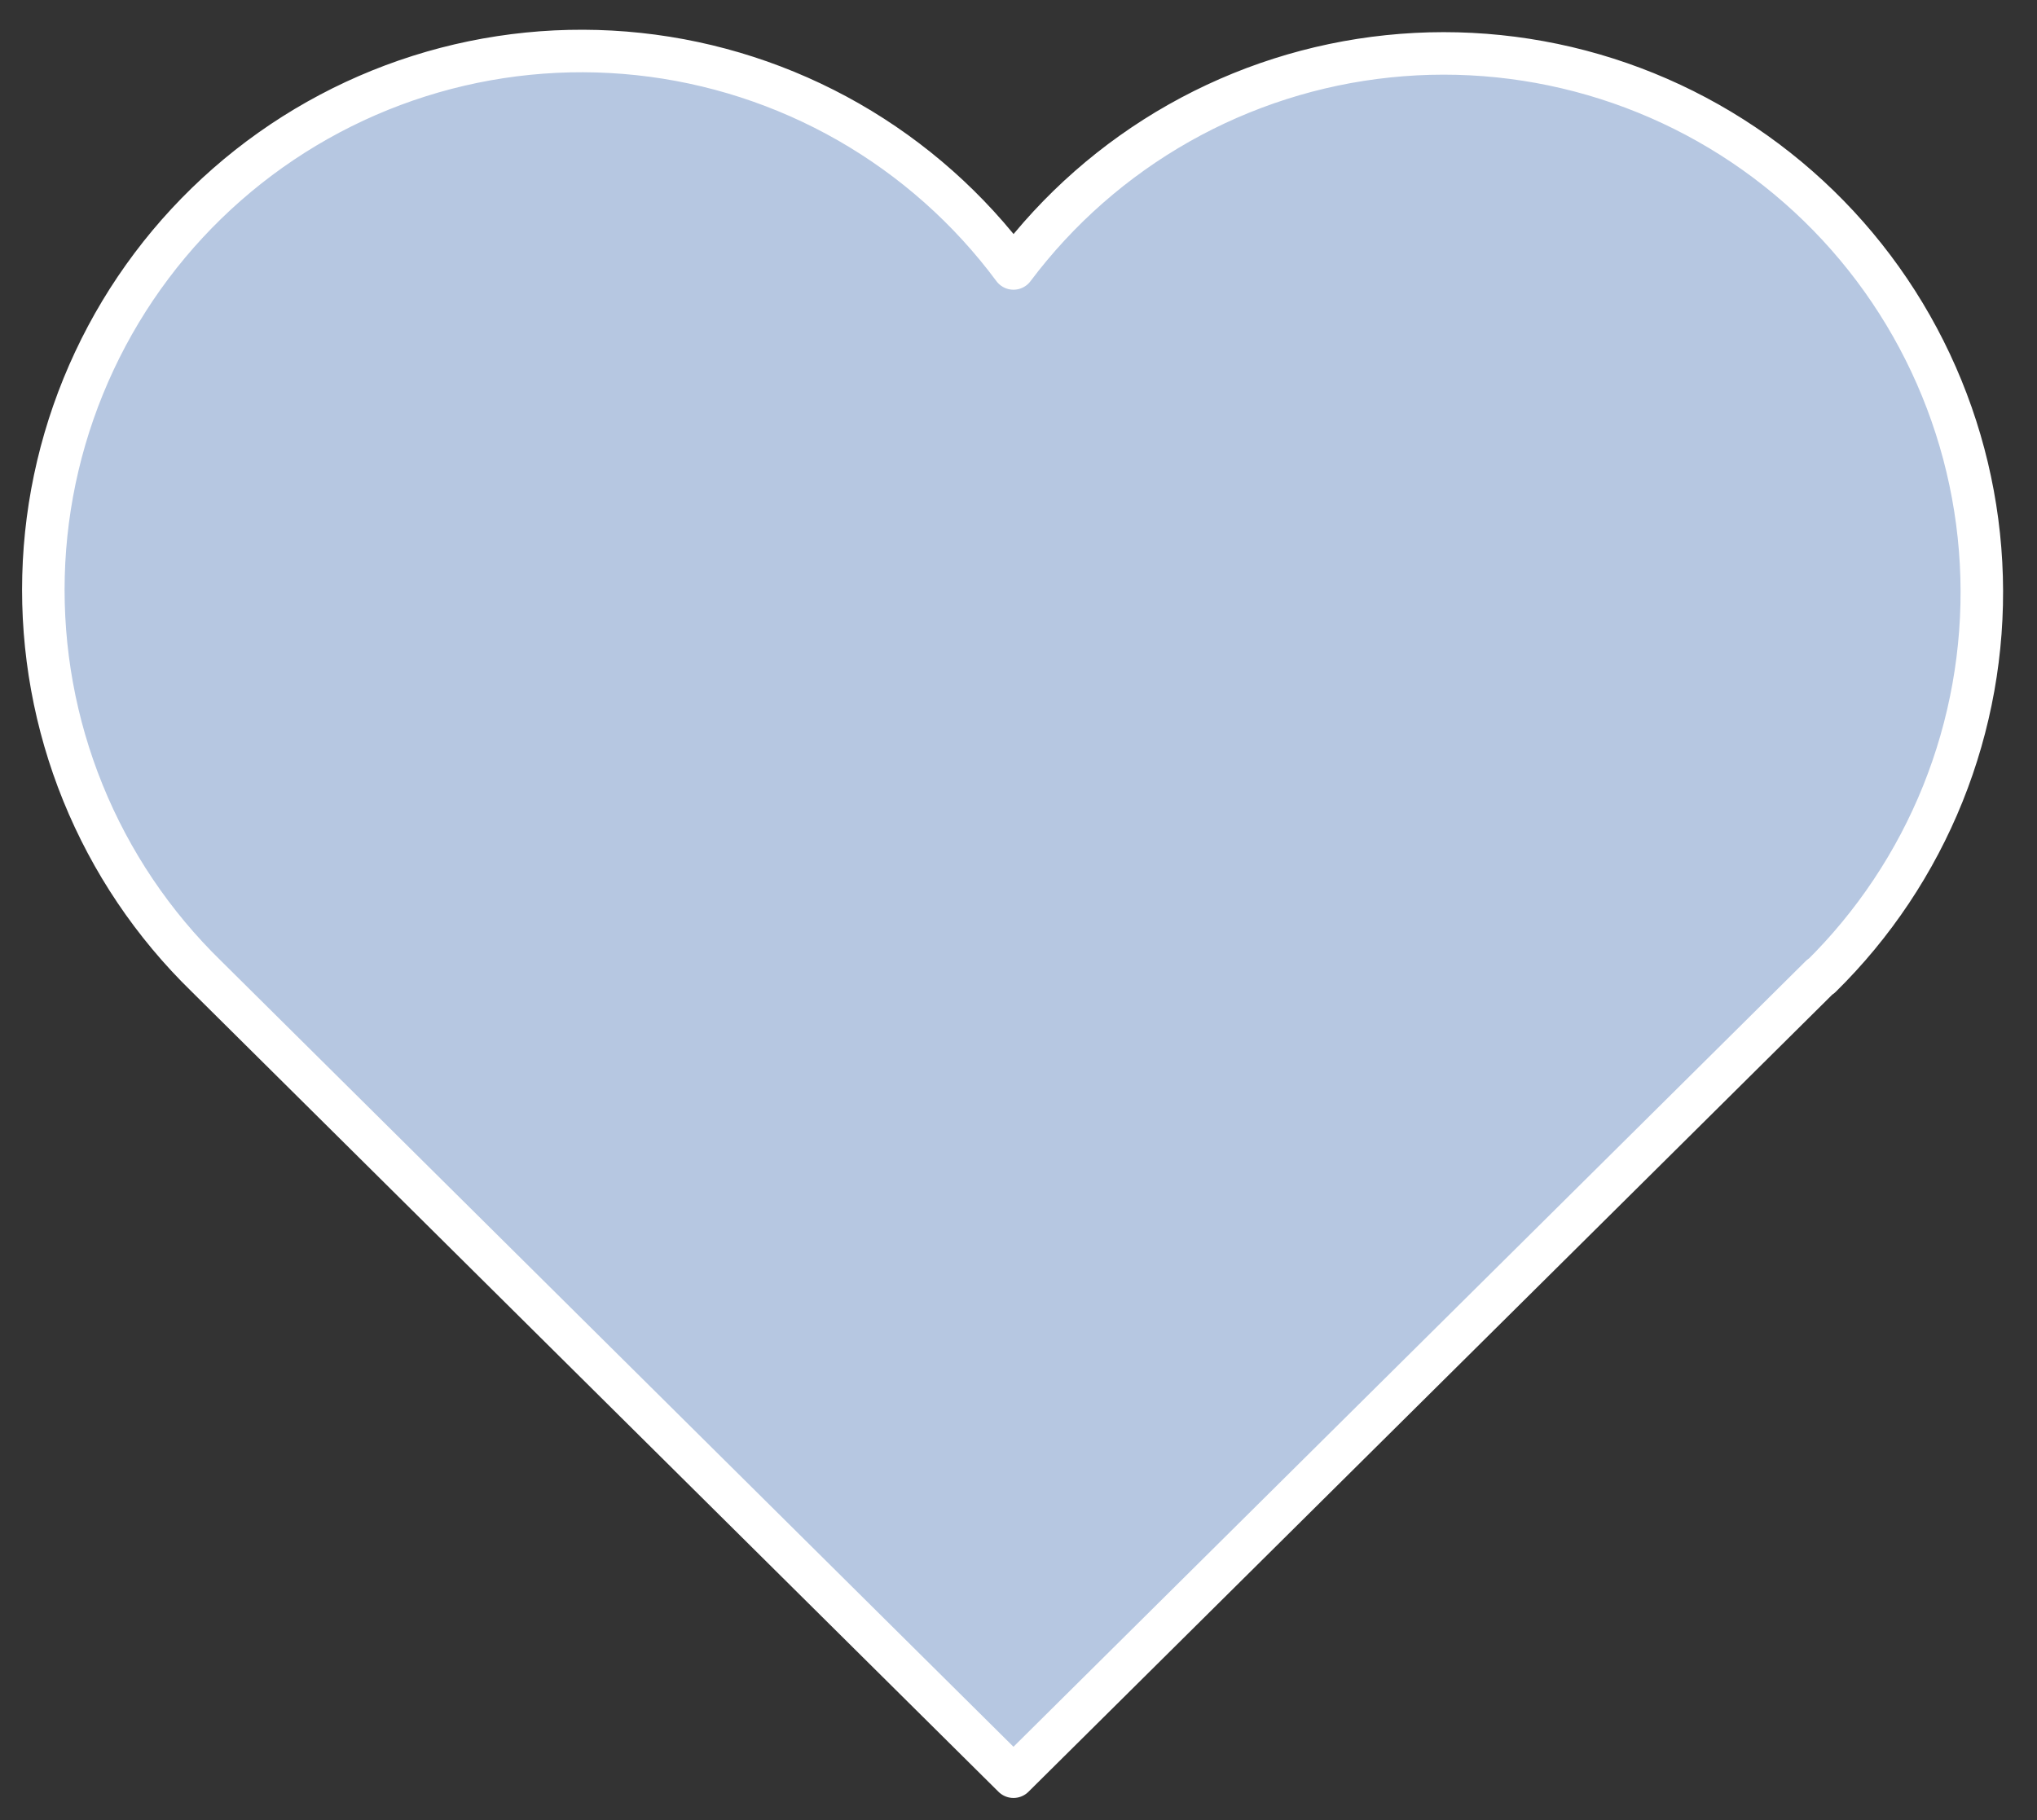 <svg width="47" height="42" viewBox="0 0 47 42" fill="none" xmlns="http://www.w3.org/2000/svg">
<rect x="0" y="0" width="47" height="42" fill="#333333" stroke="none"/>
<path d="M42.011 22.525L23.384 41L4.758 22.525C3.529 21.328 2.561 19.889 1.915 18.299C1.269 16.709 0.959 15.002 1.004 13.285C1.049 11.569 1.449 9.881 2.178 8.327C2.906 6.773 3.948 5.387 5.238 4.256C6.528 3.125 8.038 2.274 9.672 1.756C11.307 1.238 13.03 1.065 14.735 1.247C16.44 1.429 18.088 1.963 19.577 2.814C21.065 3.666 22.362 4.817 23.384 6.195C24.411 4.827 25.709 3.686 27.197 2.843C28.684 2.001 30.33 1.475 32.029 1.299C33.729 1.122 35.447 1.299 37.076 1.818C38.704 2.337 40.208 3.187 41.493 4.315C42.779 5.443 43.818 6.825 44.545 8.373C45.273 9.922 45.674 11.604 45.722 13.315C45.771 15.025 45.466 16.728 44.828 18.315C44.189 19.903 43.23 21.341 42.011 22.54" fill="#B6C7E1"/>
<path d="M42.011 22.525L23.384 41L4.758 22.525C3.529 21.328 2.561 19.889 1.915 18.299C1.269 16.709 0.959 15.002 1.004 13.285C1.049 11.569 1.449 9.881 2.178 8.327C2.906 6.773 3.948 5.387 5.238 4.256C6.528 3.125 8.038 2.274 9.672 1.756C11.307 1.238 13.03 1.065 14.735 1.247C16.44 1.429 18.088 1.963 19.577 2.814C21.065 3.666 22.362 4.817 23.384 6.195C24.411 4.827 25.709 3.686 27.197 2.843C28.684 2.001 30.33 1.475 32.029 1.299C33.729 1.122 35.447 1.299 37.076 1.818C38.704 2.337 40.208 3.187 41.493 4.315C42.779 5.443 43.818 6.825 44.545 8.373C45.273 9.922 45.674 11.604 45.722 13.315C45.771 15.025 45.466 16.728 44.828 18.315C44.189 19.903 43.23 21.341 42.011 22.54" stroke="white" stroke-width="0.981" stroke-linecap="round" stroke-linejoin="round"/>
</svg>
